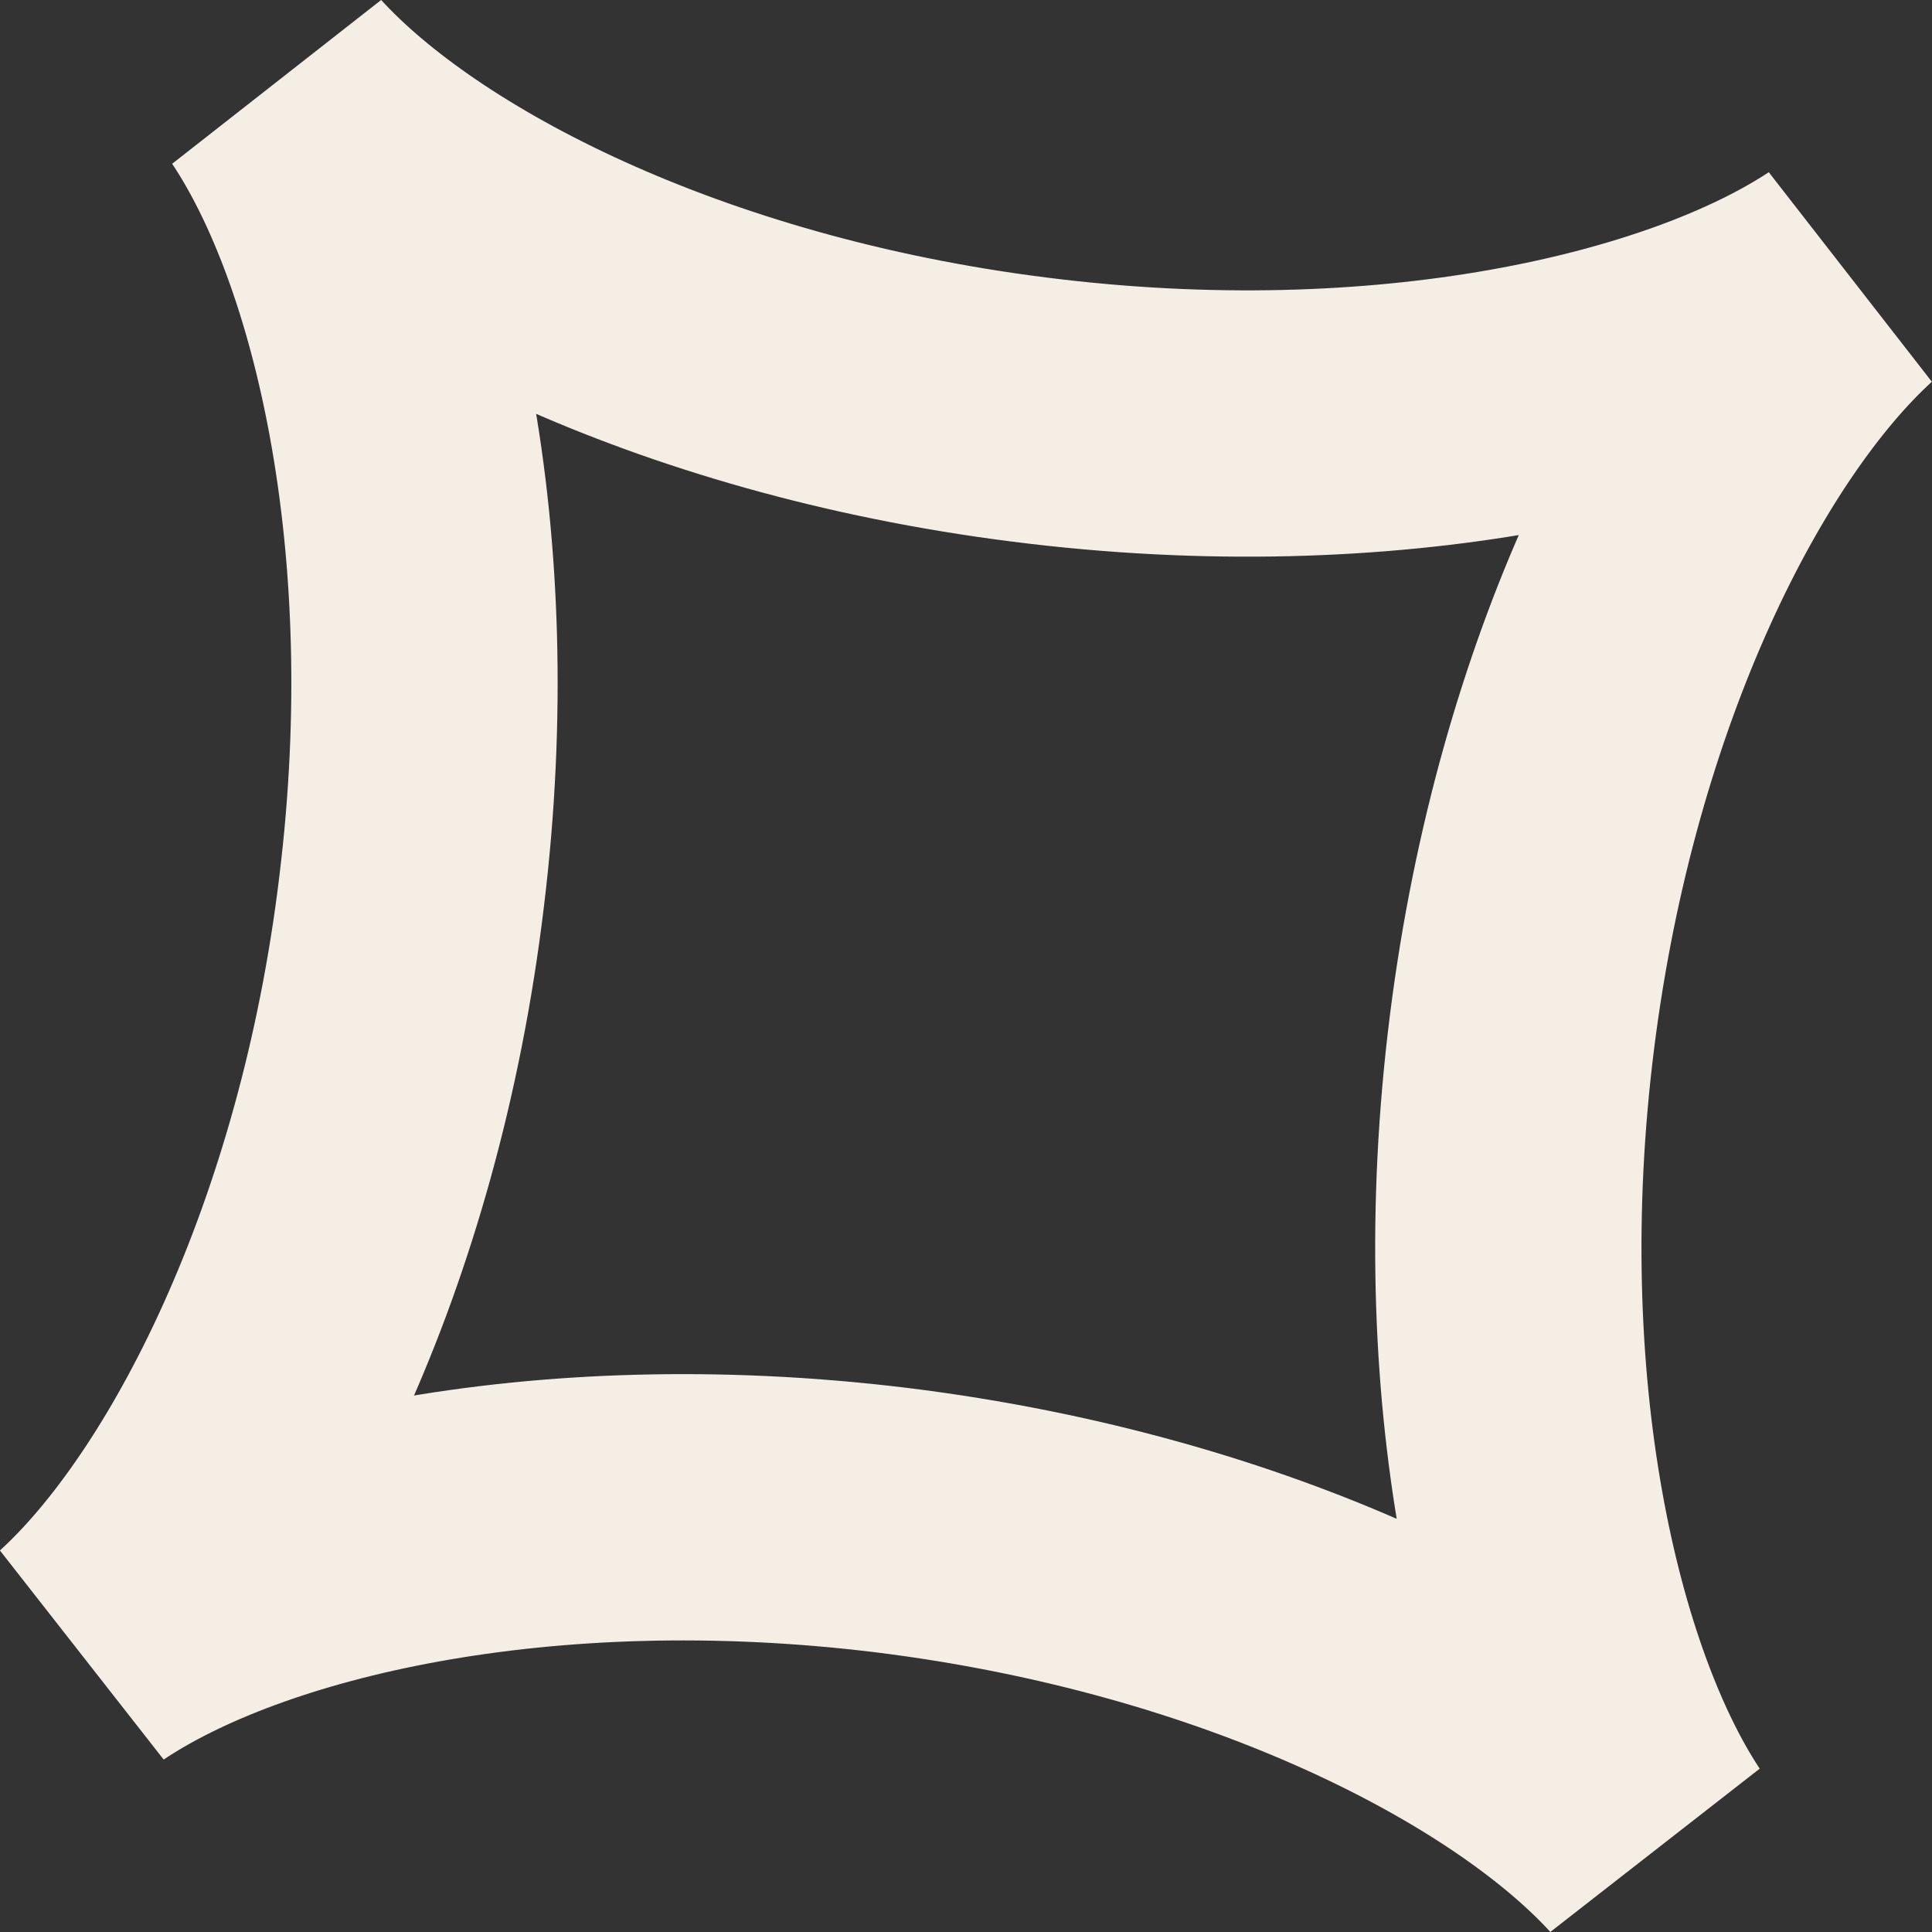 <svg xmlns="http://www.w3.org/2000/svg" viewBox="0 0 89.96 89.96"><rect x="0" y="0" width="89.96" height="89.96" fill="#333333" stroke="none"/><defs><style>.cls-1{fill:none;stroke:#f5eee5;stroke-miterlimit:10;stroke-width:12.4px;}</style></defs><g id="Layer_2" data-name="Layer 2"><g id="Layer_21" data-name="Layer 21"><path class="cls-1" d="M76.77,85.78c-5.68-6.23-18.59-12.94-35.27-15-16.39-2-30.3,1.29-37.33,6,6.24-5.68,13-18.61,15-35.3,2-16.38-1.3-30.27-6-37.3C18.86,10.41,31.54,17,47.92,19.07c16.67,2.12,30.83-1.23,37.86-5.88-6.23,5.67-12.84,18.4-14.91,34.86C68.78,64.66,72.11,78.75,76.77,85.78Z"/></g></g></svg>